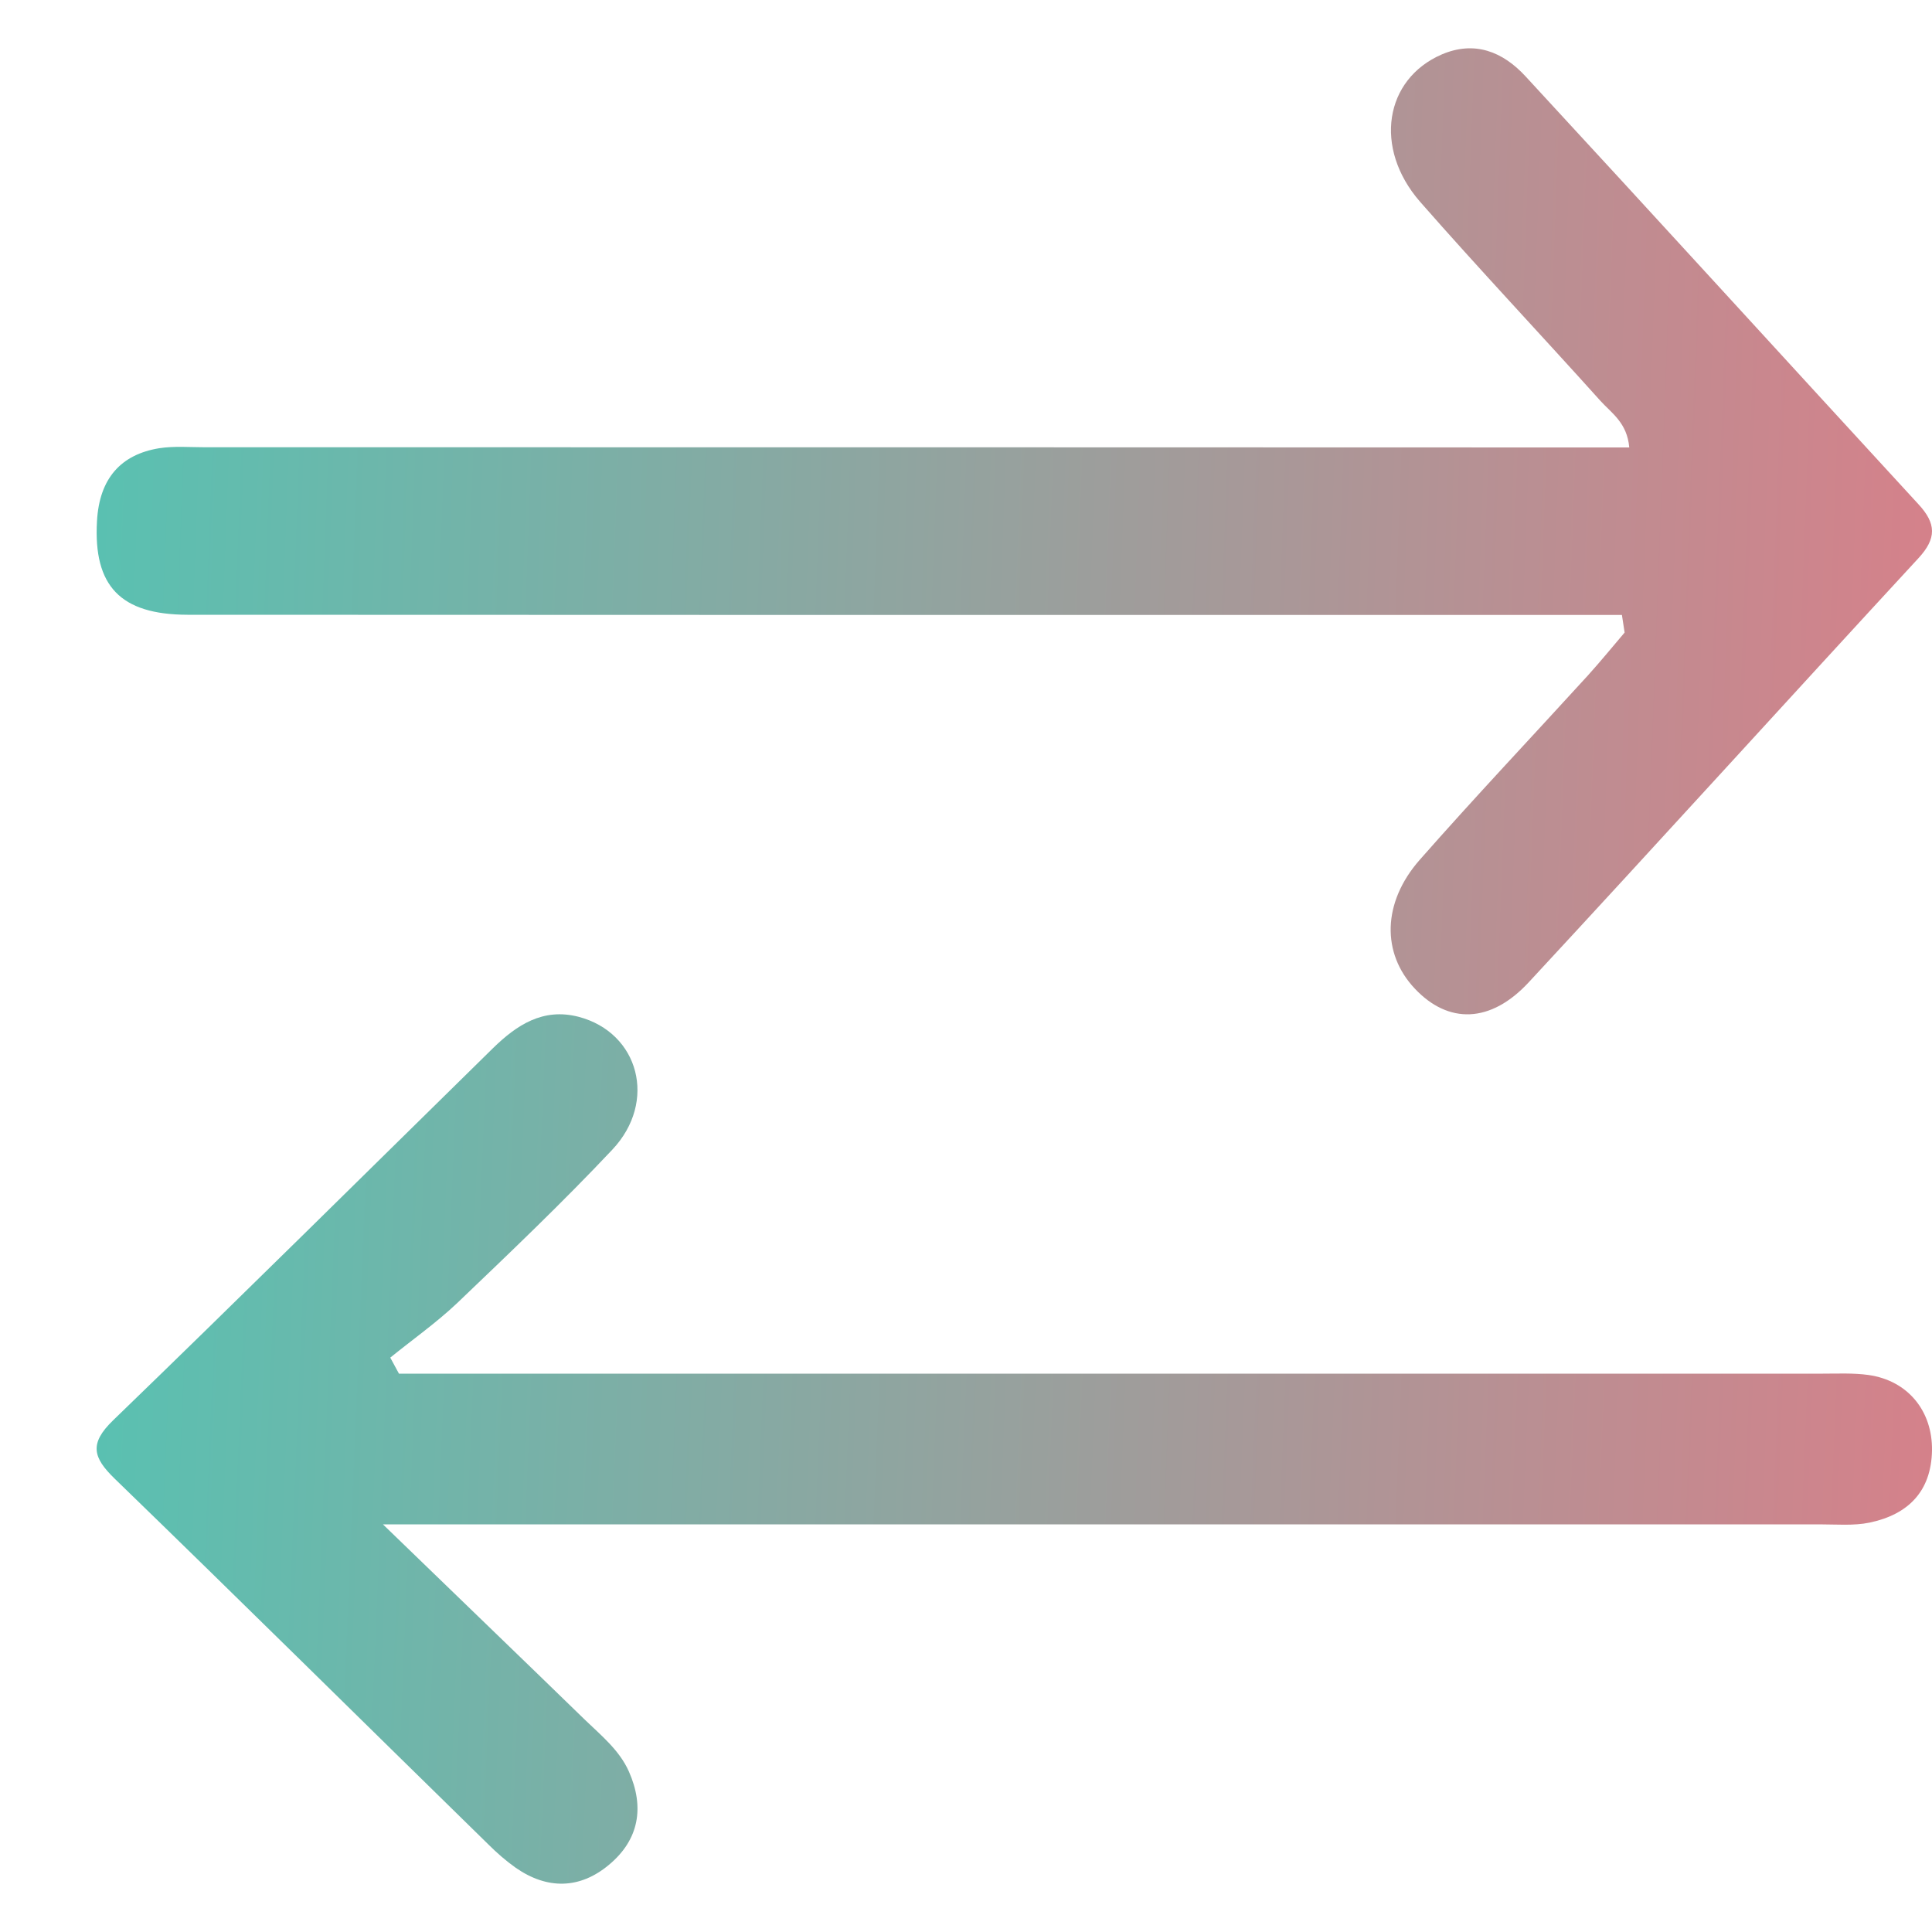 <svg xmlns="http://www.w3.org/2000/svg" width="10" height="10" viewBox="0 0 10 10" fill="none">
  <path d="M6.786 3.183C4.831 3.183 2.901 3.183 0.97 3.182C0.623 3.181 0.483 3.033 0.502 2.698C0.514 2.474 0.628 2.352 0.824 2.32C0.902 2.308 0.982 2.315 1.062 2.315C3.427 2.315 5.793 2.315 8.159 2.316C8.244 2.316 8.33 2.316 8.433 2.316C8.422 2.188 8.341 2.138 8.284 2.075C7.974 1.73 7.656 1.393 7.35 1.044C7.108 0.766 7.167 0.41 7.462 0.282C7.632 0.209 7.778 0.267 7.896 0.395C8.576 1.131 9.251 1.872 9.929 2.609C10.023 2.71 10.024 2.787 9.93 2.889C9.256 3.619 8.588 4.356 7.913 5.084C7.715 5.298 7.496 5.301 7.323 5.117C7.151 4.935 7.154 4.672 7.348 4.451C7.633 4.127 7.929 3.814 8.219 3.496C8.284 3.424 8.346 3.348 8.409 3.274C8.404 3.244 8.4 3.213 8.395 3.183C7.867 3.183 7.338 3.183 6.786 3.183Z" fill="url(#paint0_linear_12392_99189)"/>
  <path d="M5.088 7.11C6.553 7.11 7.994 7.11 9.435 7.11C9.514 7.11 9.594 7.106 9.672 7.117C9.875 7.146 10.003 7.303 10 7.508C9.996 7.719 9.877 7.839 9.677 7.881C9.594 7.898 9.504 7.89 9.417 7.89C7.105 7.89 4.793 7.89 2.481 7.89C2.34 7.89 2.2 7.89 1.982 7.89C2.366 8.262 2.698 8.581 3.028 8.902C3.112 8.983 3.206 9.059 3.255 9.169C3.337 9.354 3.308 9.523 3.151 9.653C3.001 9.778 2.833 9.781 2.67 9.668C2.619 9.632 2.571 9.59 2.527 9.546C1.882 8.915 1.241 8.281 0.593 7.653C0.481 7.544 0.461 7.472 0.585 7.352C1.245 6.714 1.897 6.068 2.552 5.425C2.674 5.306 2.81 5.215 2.995 5.263C3.307 5.345 3.404 5.702 3.169 5.951C2.911 6.225 2.638 6.485 2.366 6.745C2.258 6.847 2.136 6.933 2.02 7.027C2.035 7.055 2.05 7.082 2.065 7.11C3.064 7.11 4.064 7.11 5.088 7.11Z" fill="url(#paint1_linear_12392_99189)"/>
  <defs>
    <linearGradient id="paint0_linear_12392_99189" x1="-0.5" y1="3.013" x2="12.237" y2="3.488" gradientUnits="userSpaceOnUse">
      <stop stop-color="#4DC7B5"/>
      <stop offset="1" stop-color="#F27281"/>
    </linearGradient>
    <linearGradient id="paint1_linear_12392_99189" x1="-0.5" y1="7.737" x2="12.233" y2="8.264" gradientUnits="userSpaceOnUse">
      <stop stop-color="#4DC7B5"/>
      <stop offset="1" stop-color="#F27281"/>
    </linearGradient>
  </defs>
</svg>
